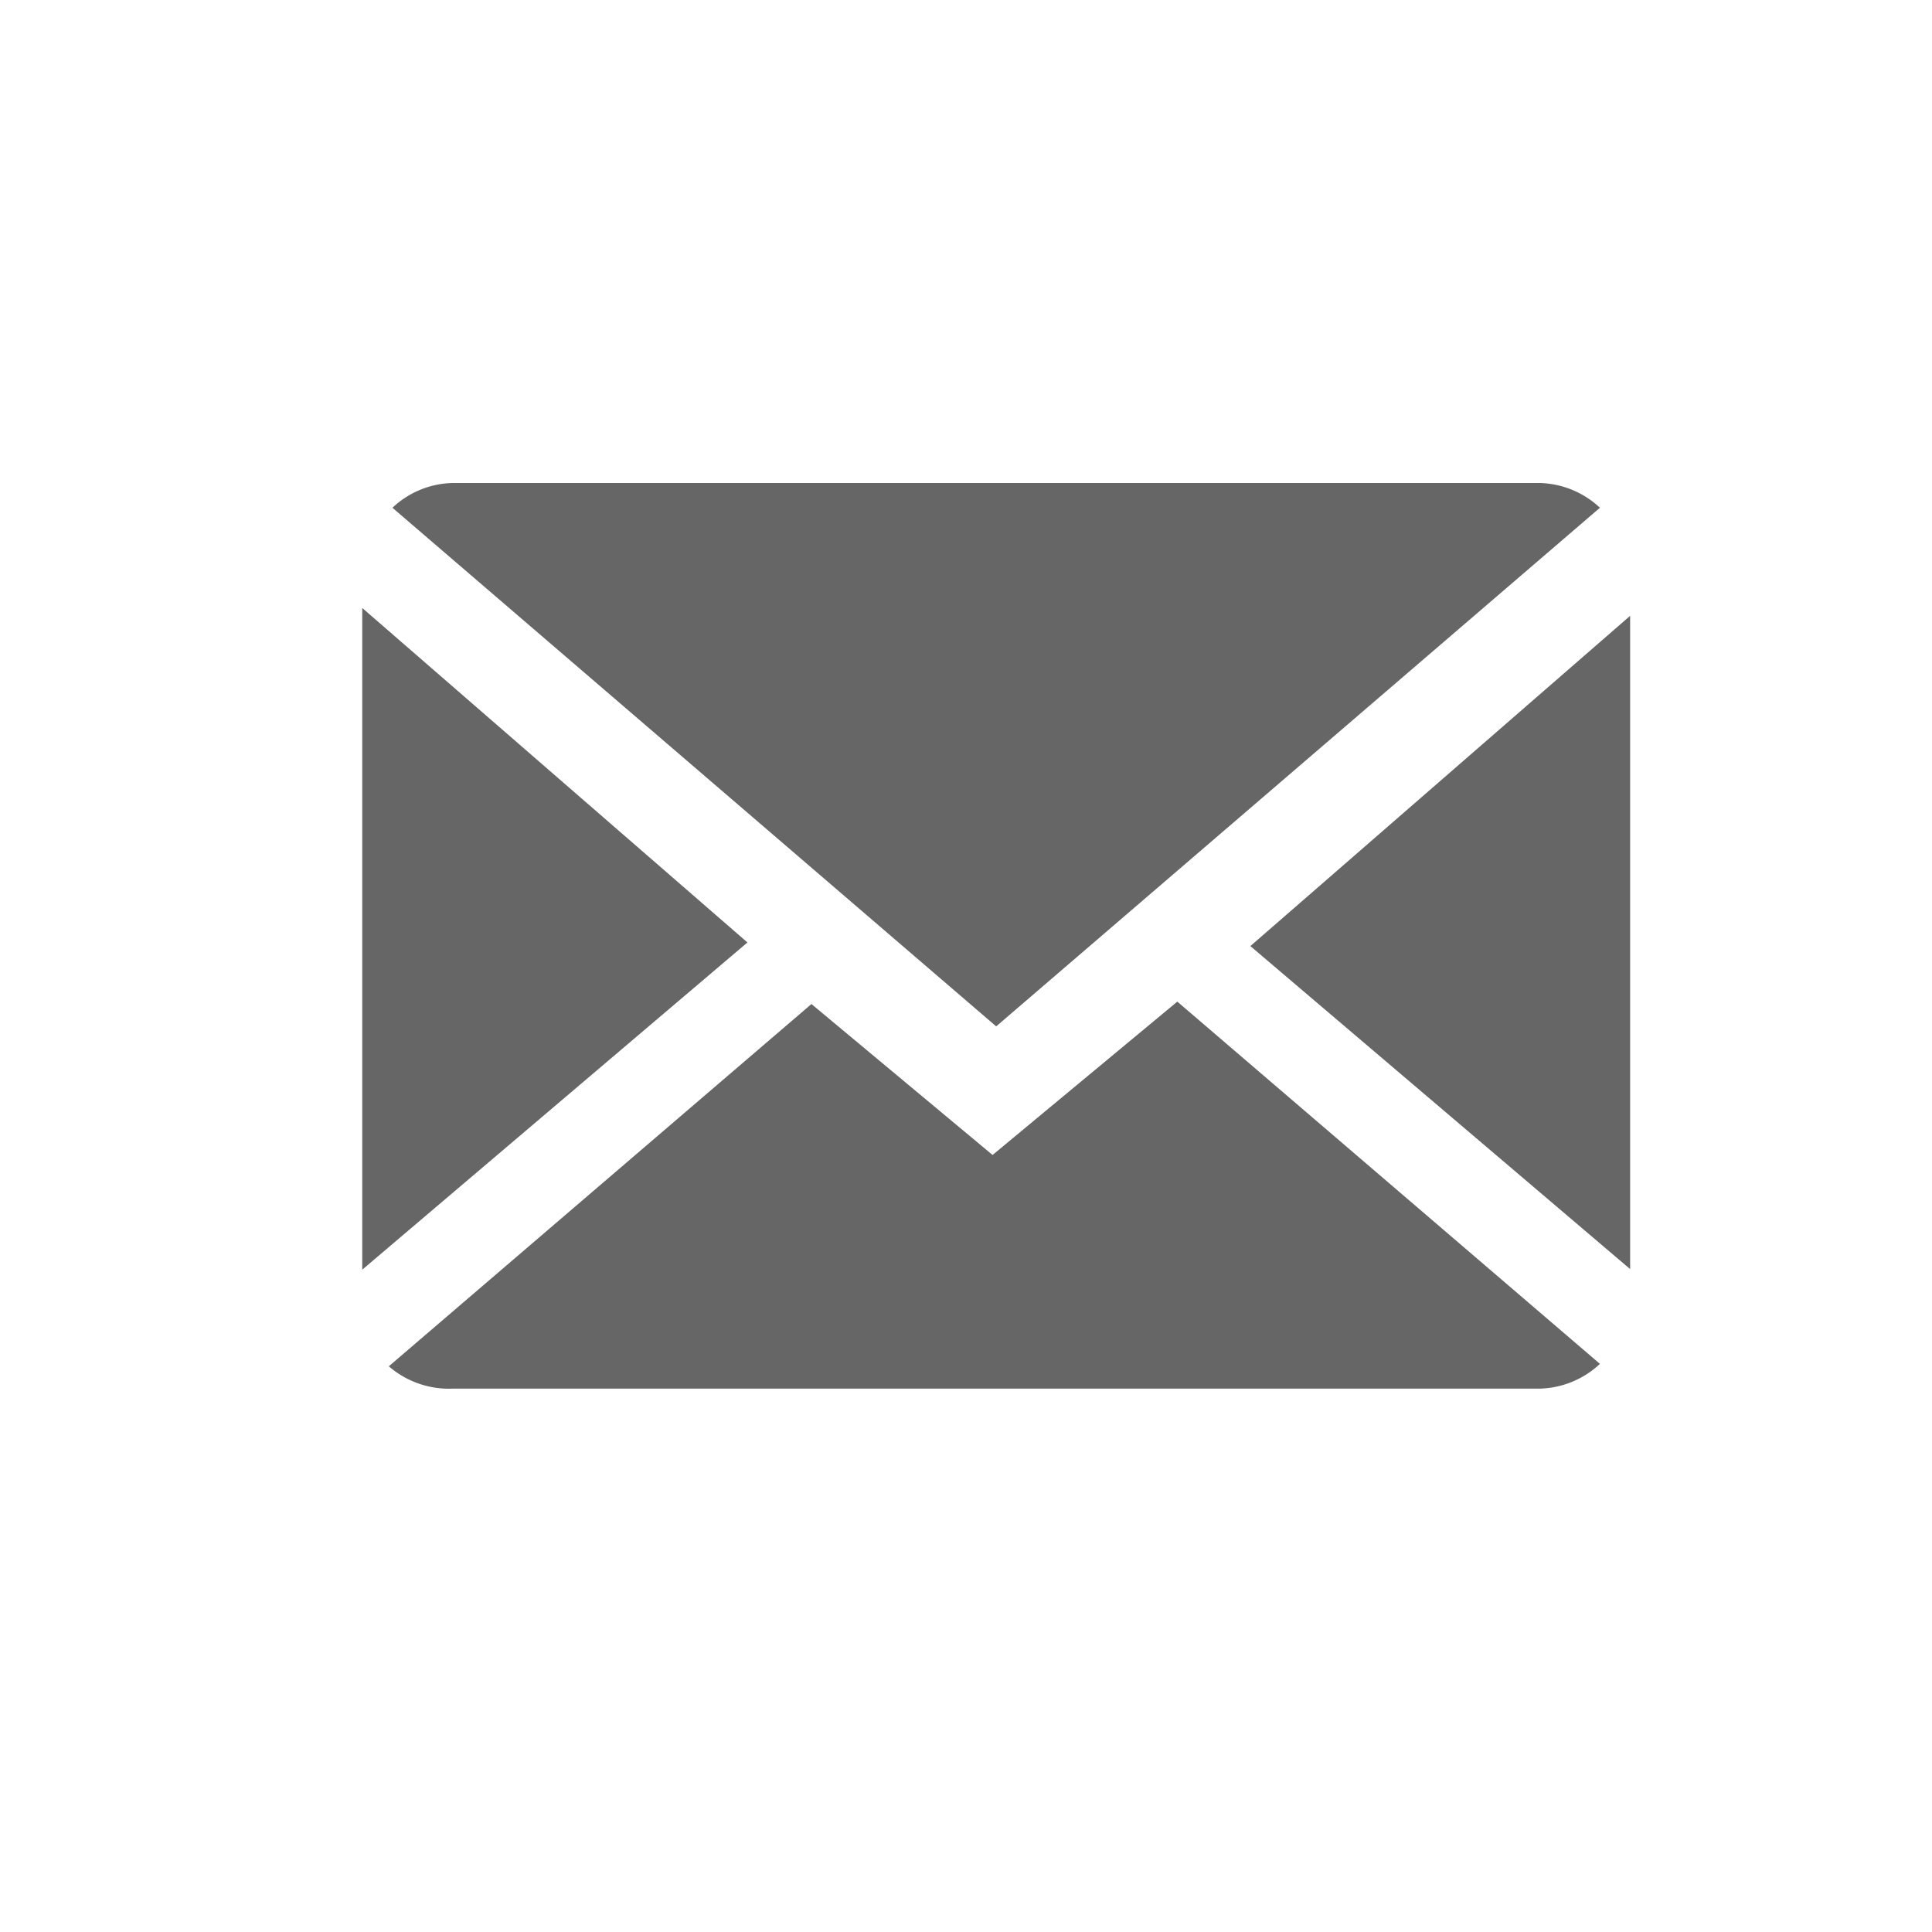 <svg xmlns="http://www.w3.org/2000/svg" width="32" height="32" viewBox="0 0 32 32"><path fill="#666" fill-rule="evenodd" d="M16.44 19.13l-3-2.5-7 6A1.52 1.52 0 0 0 7.5 23h18a1.51 1.51 0 0 0 1-.41l-7-6-3.06 2.54zM26.5 8.41a1.51 1.51 0 0 0-1-.41h-18a1.5 1.5 0 0 0-1 .41l10 8.59 10-8.59zM6 10.07v10.96l6.38-5.42L6 10.07zm14.71 5.6L27 21.02V10.2l-6.29 5.47z"/></svg>
